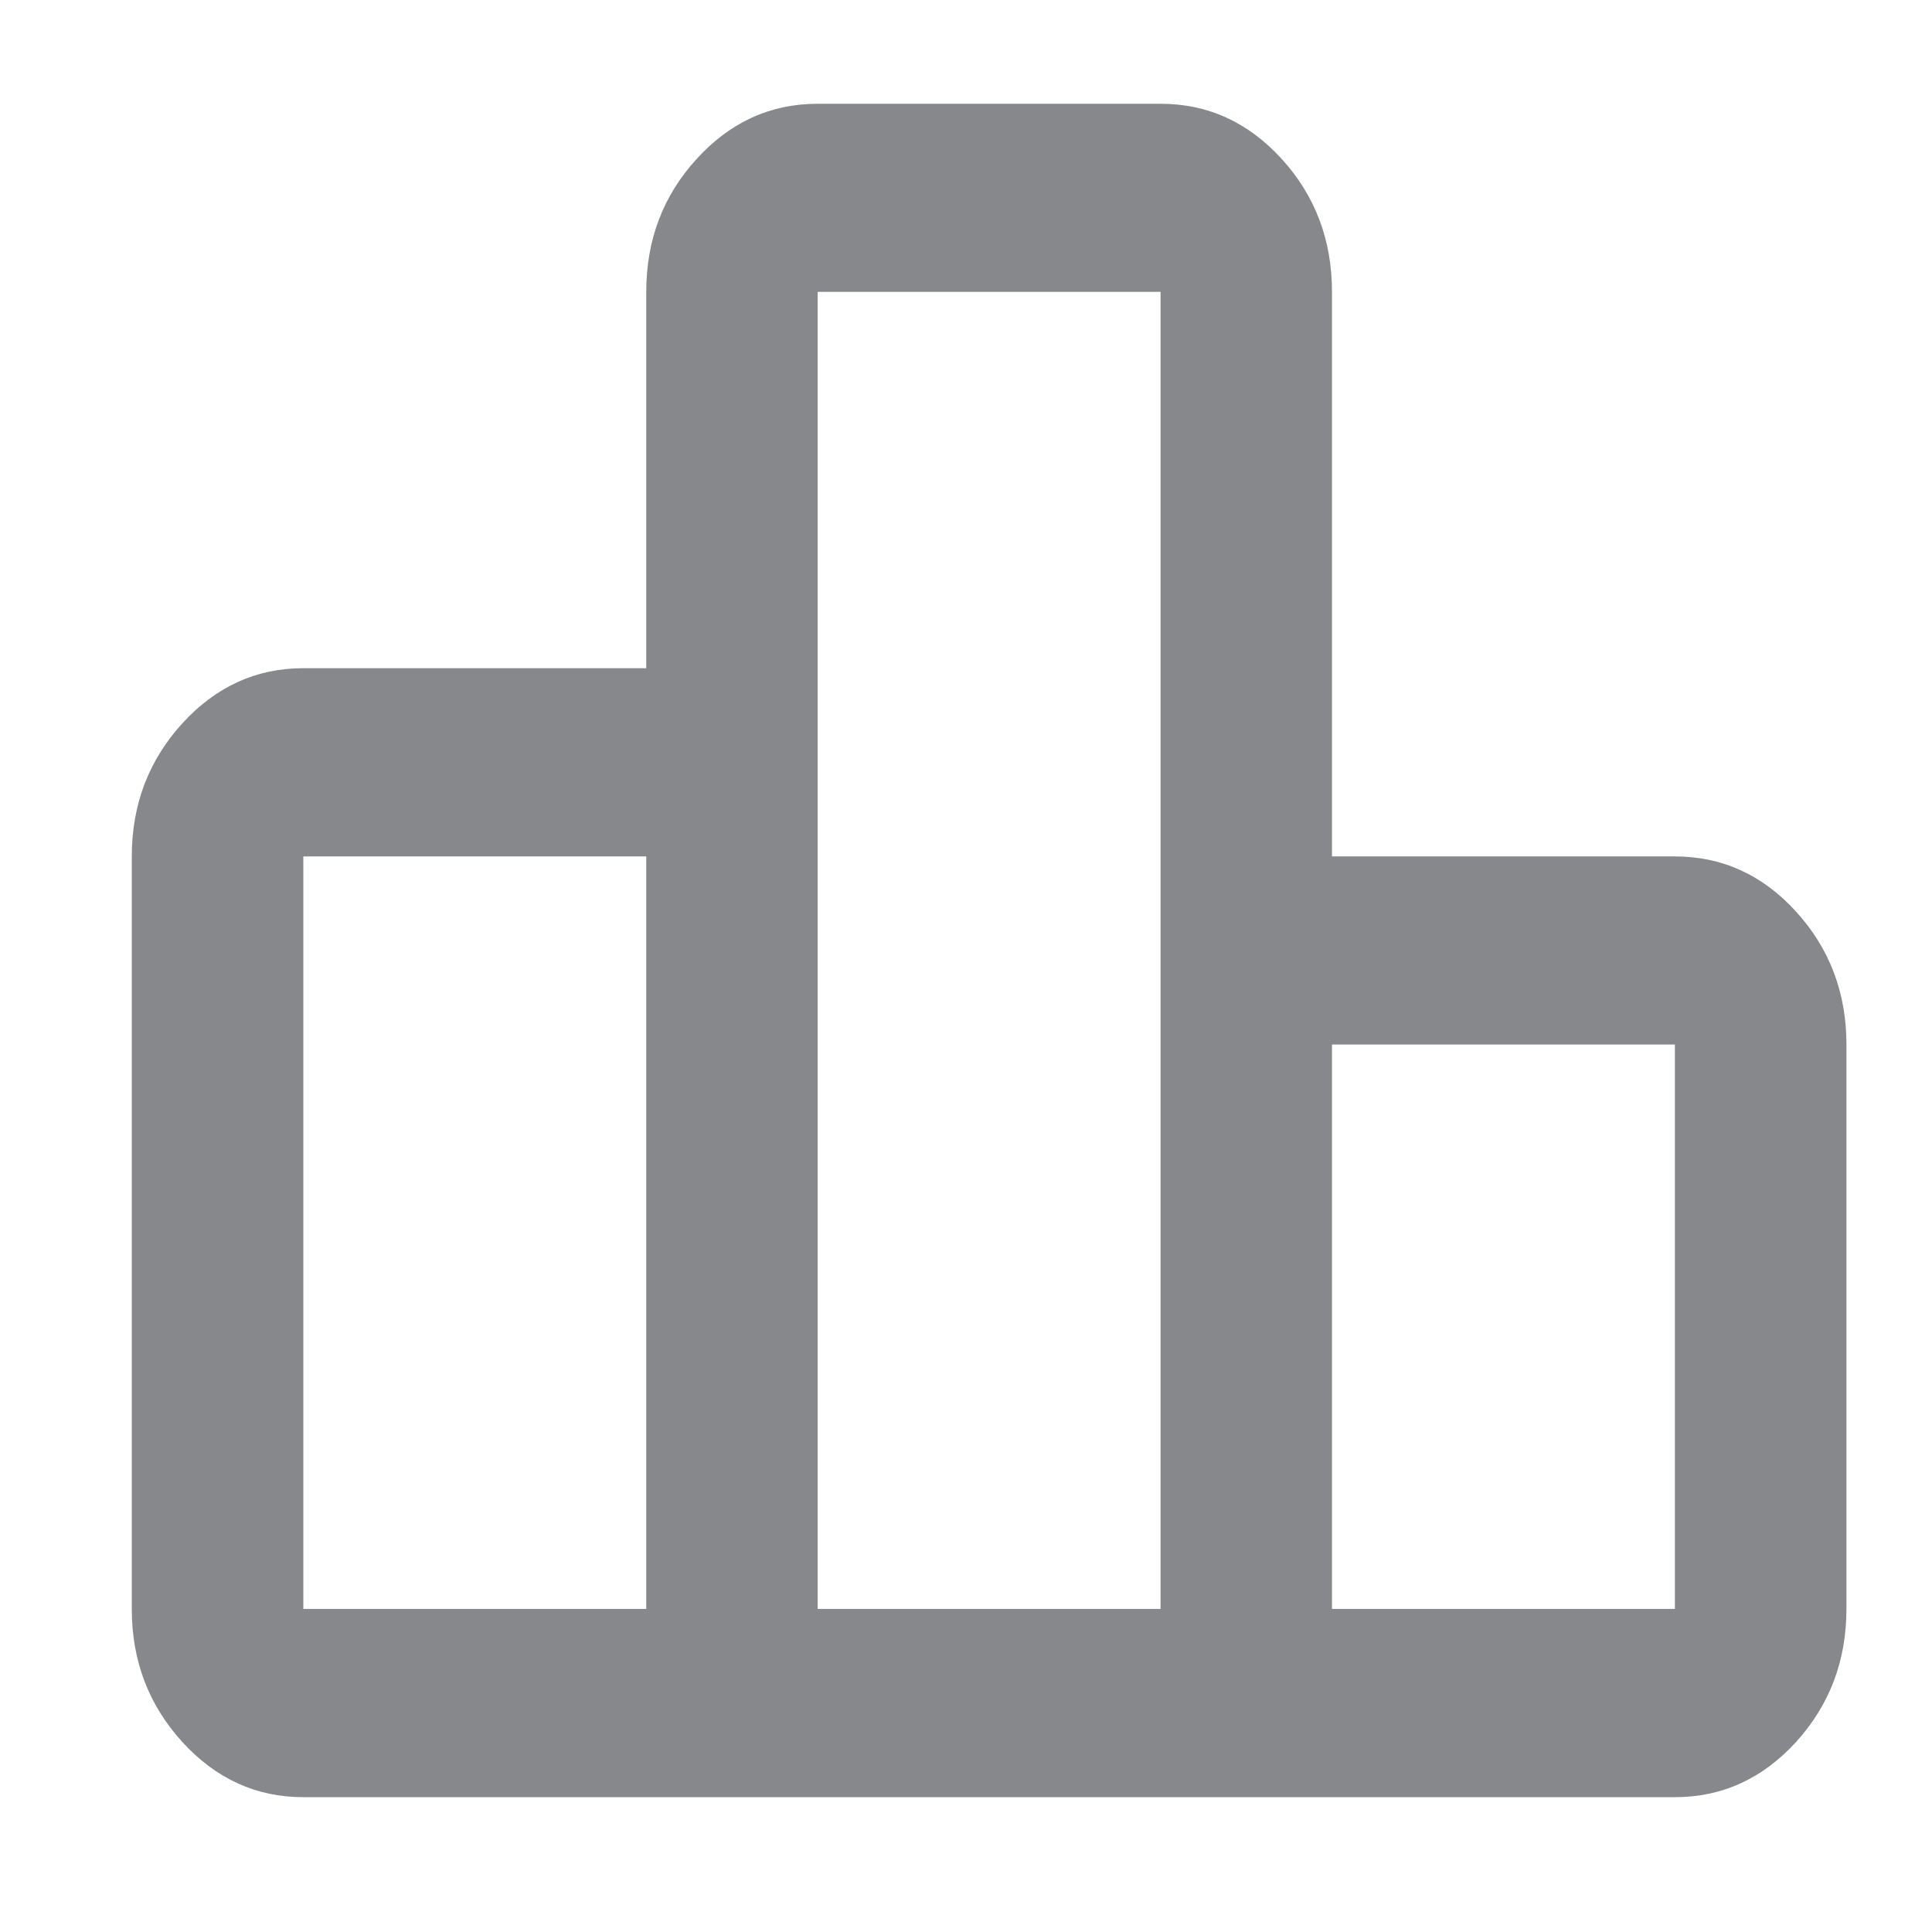 <svg width="14" height="14" viewBox="0 0 14 14" fill="none" xmlns="http://www.w3.org/2000/svg">
<path d="M2.198 6.206V11.659H4.683V6.206H2.198ZM5.925 2.115V11.659H8.41V2.115H5.925ZM9.652 7.569V11.659H12.137V7.569H9.652ZM12.137 13.023H2.198C1.856 13.023 1.564 12.889 1.321 12.623C1.077 12.355 0.955 12.034 0.955 11.659V6.206C0.955 5.831 1.077 5.51 1.321 5.242C1.564 4.976 1.856 4.842 2.198 4.842H4.683V2.115C4.683 1.74 4.804 1.419 5.048 1.152C5.291 0.885 5.583 0.752 5.925 0.752H8.41C8.752 0.752 9.044 0.885 9.288 1.152C9.531 1.419 9.652 1.74 9.652 2.115V6.206H12.137C12.479 6.206 12.772 6.339 13.015 6.606C13.258 6.873 13.38 7.194 13.38 7.569V11.659C13.38 12.034 13.258 12.355 13.015 12.623C12.772 12.889 12.479 13.023 12.137 13.023Z" fill="#87888C"/>
</svg>
